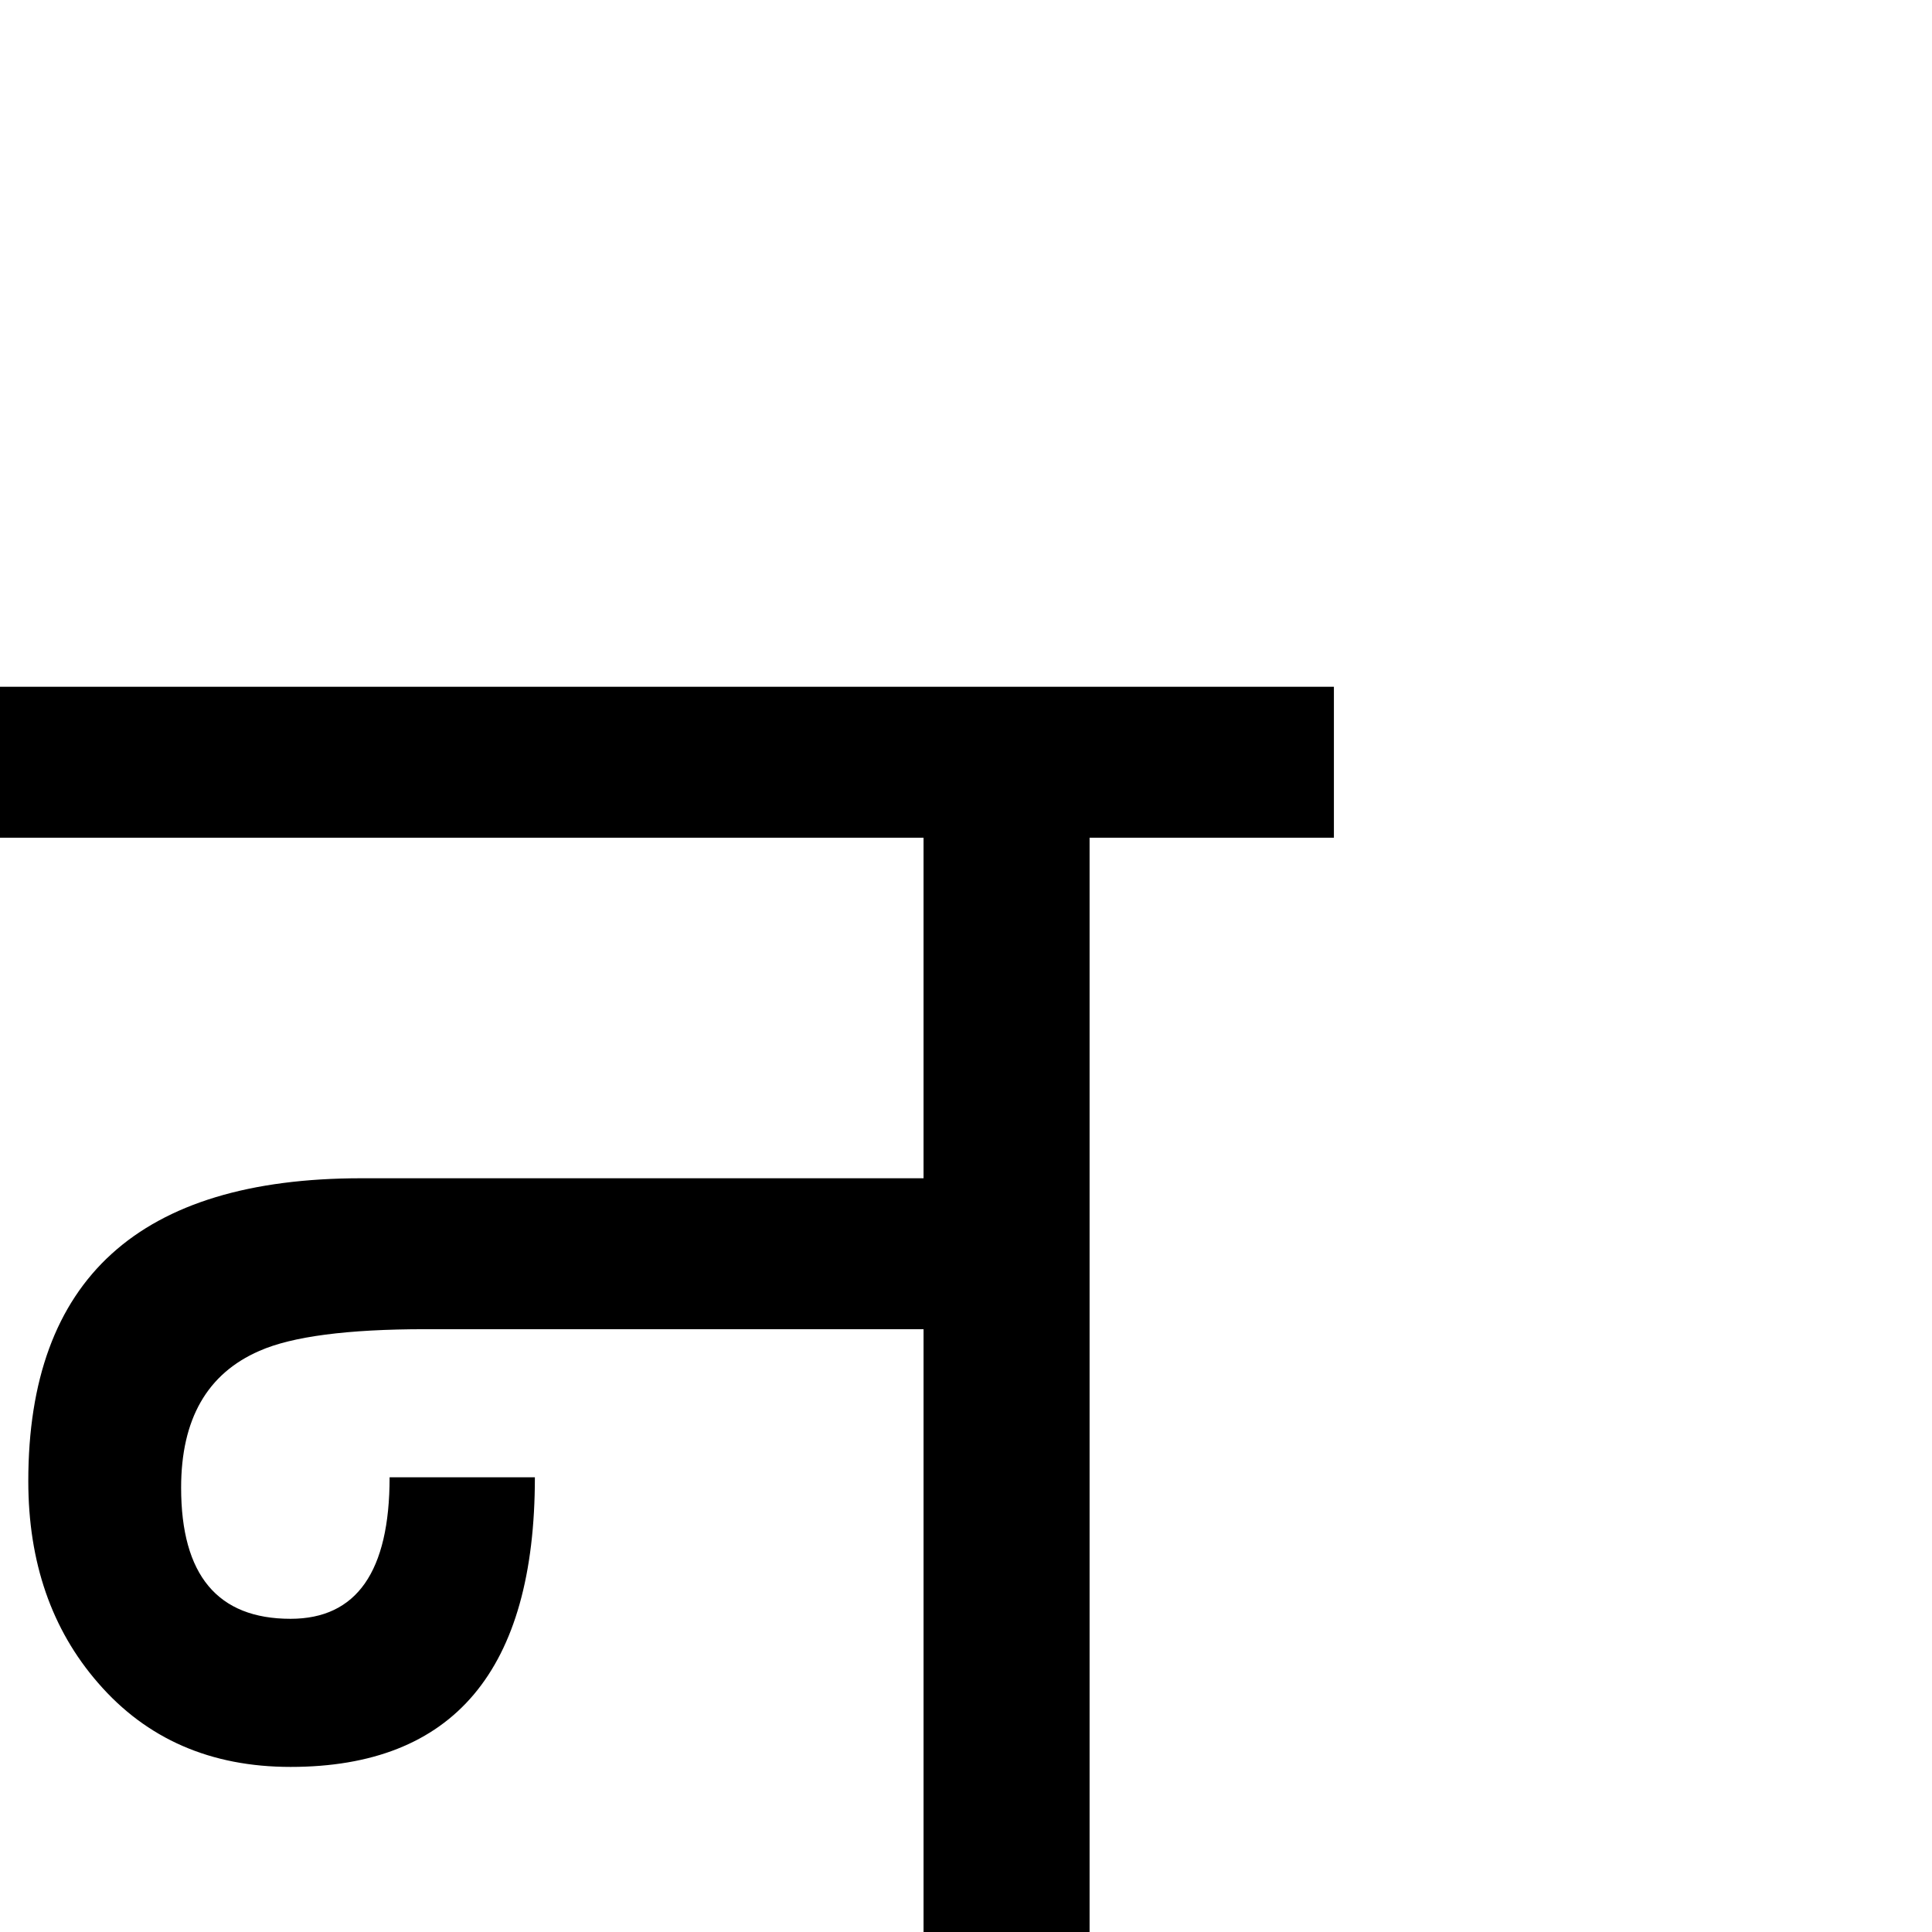 <?xml version="1.0" standalone="no"?>
<!DOCTYPE svg PUBLIC "-//W3C//DTD SVG 1.1//EN" "http://www.w3.org/Graphics/SVG/1.1/DTD/svg11.dtd" >
<svg viewBox="-2 -410 2048 2048">
  <g transform="matrix(1 0 0 -1 0 1638)">
   <path fill="currentColor"
d="M1412 1160h-259v-1160h-176v639h-528q-124 0 -176 -23q-83 -36 -83 -145q0 -139 116 -139q105 0 105 150h154q0 -307 -259 -307q-127 0 -204 89q-74 85 -74 214q0 321 353 321h596v361h-979v160h1414v-160zM694 86zM694 1247zM1065 1247zM1065 86z" />
  </g>

</svg>
